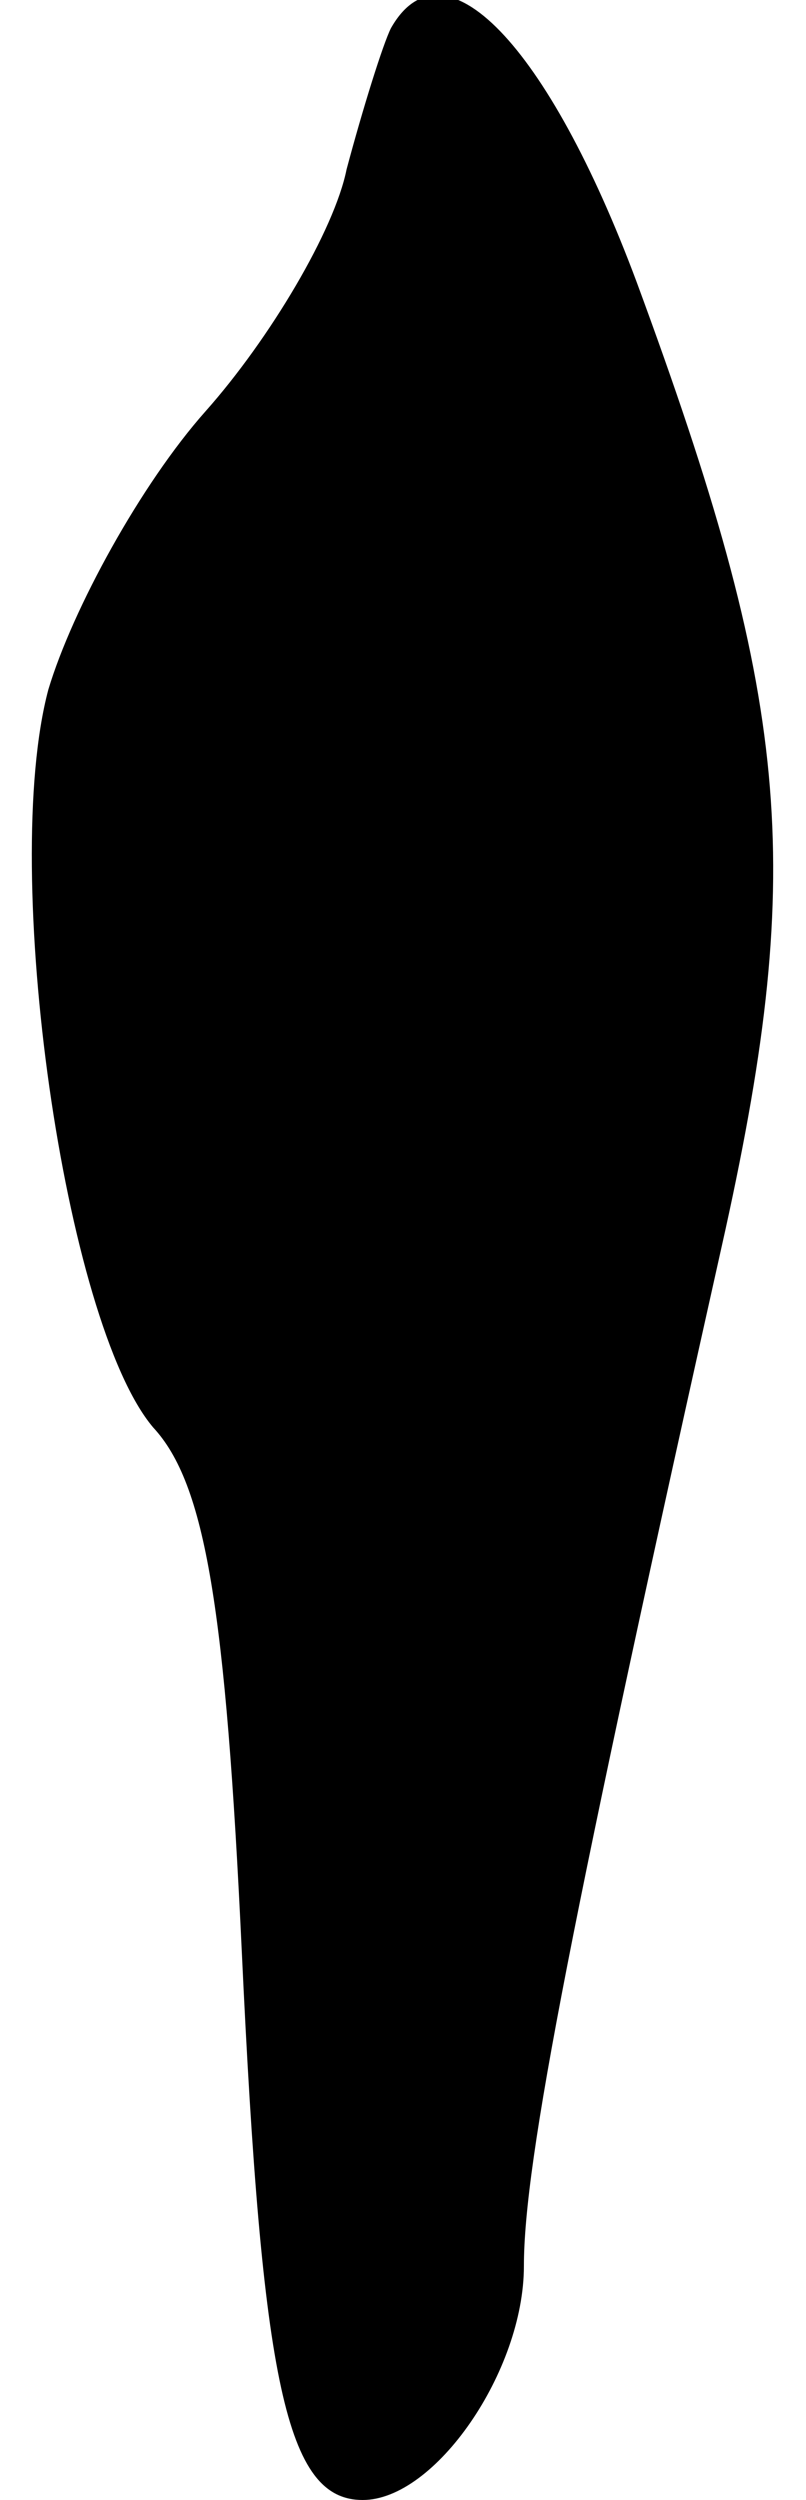 <?xml version="1.0" standalone="no"?>
<!DOCTYPE svg PUBLIC "-//W3C//DTD SVG 20010904//EN"
 "http://www.w3.org/TR/2001/REC-SVG-20010904/DTD/svg10.dtd">
<svg version="1.0" xmlns="http://www.w3.org/2000/svg"
 width="20pt" height="62pt" viewBox="0 0 20 62"
 preserveAspectRatio="xMidYMid meet">
<g transform="translate(0,62) scale(0.1,-0.1)"
fill="#000000" stroke="none">
<path fill="#000000" stroke="none" d="M97 613 c-2 -4 -7 -20 -11 -35 -3 -15
-19 -42 -35 -60 -16 -18 -33 -49 -39 -69 -12 -45 4 -157 26 -183 13 -14 18
-45 22 -130 5 -107 11 -136 30 -136 18 0 40 32 40 58 0 26 12 87 50 257 20 91
16 132 -22 235 -22 59 -48 86 -61 63z"/>
</g>
</svg>

